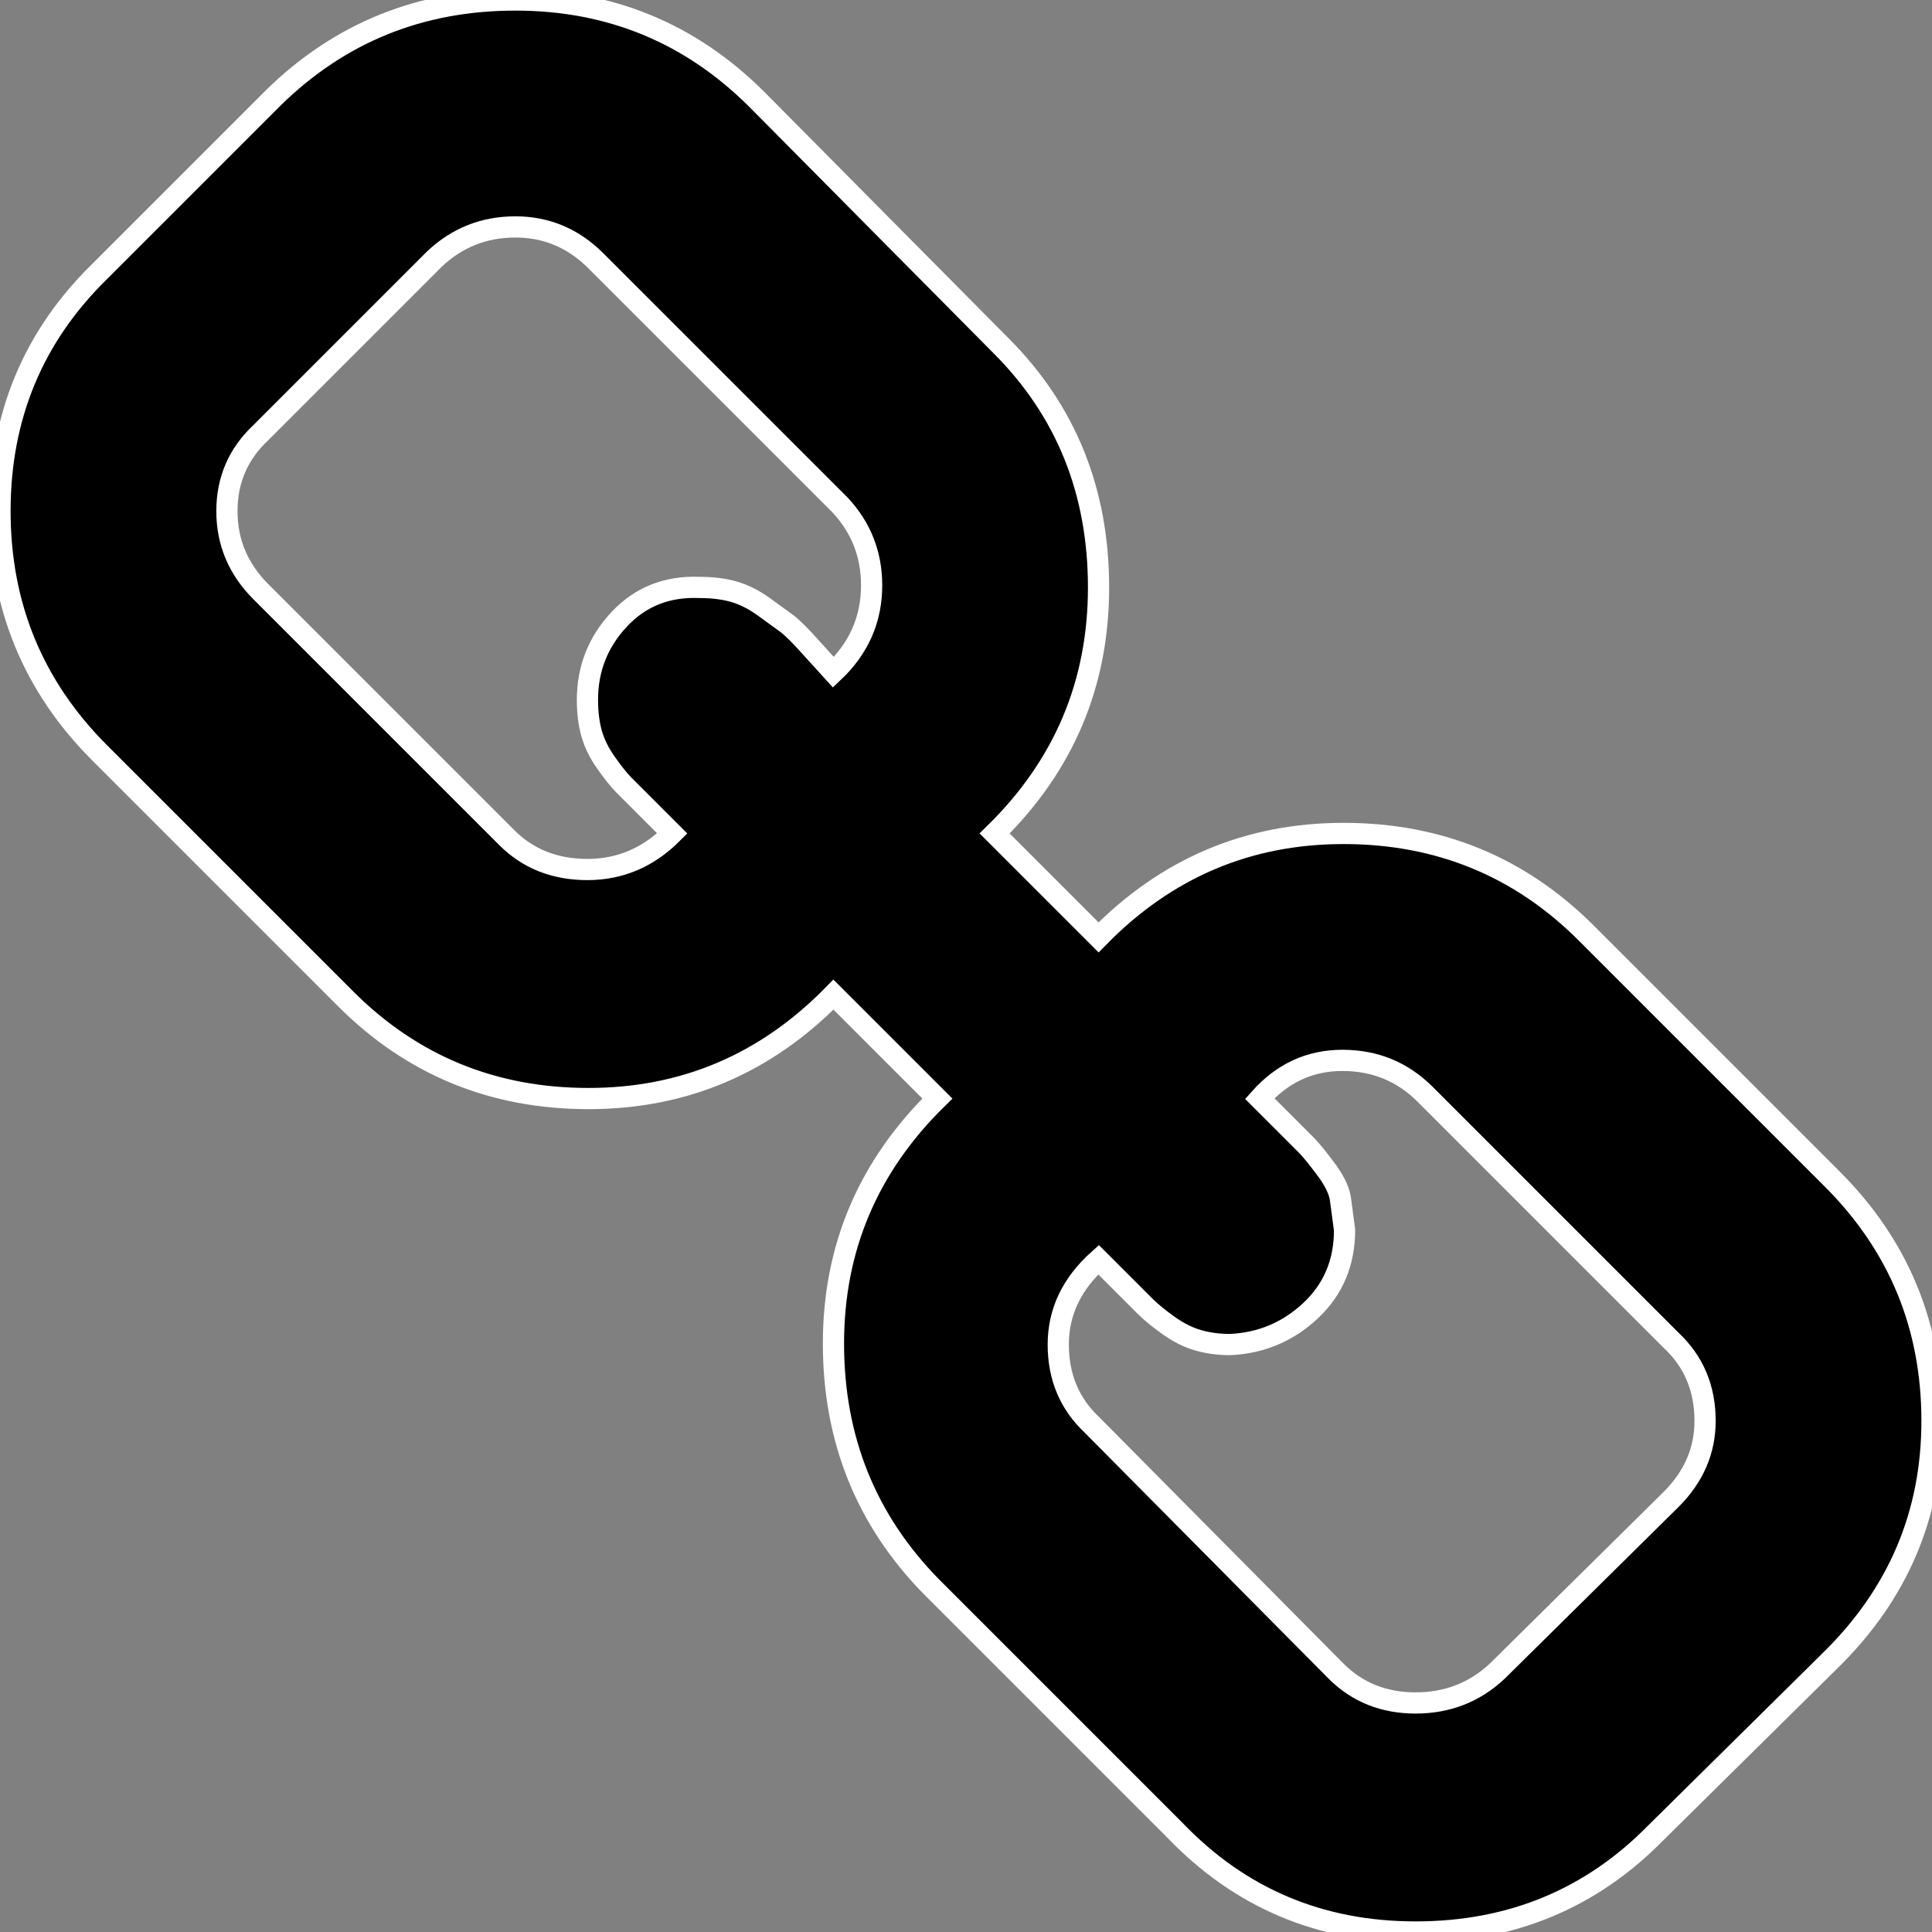 <?xml version="1.0" encoding="UTF-8" standalone="no"?>
<svg
   xmlns:dc="http://purl.org/dc/elements/1.1/"
   xmlns:cc="http://creativecommons.org/ns#"
   xmlns:rdf="http://www.w3.org/1999/02/22-rdf-syntax-ns#"
   xmlns:svg="http://www.w3.org/2000/svg"
   xmlns="http://www.w3.org/2000/svg"
   xmlns:sodipodi="http://sodipodi.sourceforge.net/DTD/sodipodi-0.dtd"
   xmlns:inkscape="http://www.inkscape.org/namespaces/inkscape"
   version="1.0"
   id="glyph_"
   mlns="http://www.w3.org/2000/svg"
   x="0px"
   y="0px"
   width="91.1"
   height="91.1"
   inkscape:version="0.91 r13725"
   sodipodi:docname="link-views.svg">
  <rect width="100%" height="100%" fill="#808080" stroke="none"/>
  <defs
     id="defs7" />
  <sodipodi:namedview
     pagecolor="#ffffff"
     bordercolor="#666666"
     borderopacity="1"
     objecttolerance="10"
     gridtolerance="10"
     guidetolerance="10"
     inkscape:pageopacity="0"
     inkscape:pageshadow="2"
     inkscape:window-width="806"
     inkscape:window-height="480"
     id="namedview5"
     showgrid="false"
     fit-margin-top="0"
     fit-margin-left="0"
     fit-margin-right="0"
     fit-margin-bottom="0"
     inkscape:zoom="2.36"
     inkscape:cx="45.500002"
     inkscape:cy="6.1525424"
     inkscape:window-x="0"
     inkscape:window-y="30"
     inkscape:window-maximized="0"
     inkscape:current-layer="glyph_" />
  <style>
    path {
      fill: black;
      stroke: white;
    }
    @media (prefers-color-scheme: dark) {
      path {
         fill: white;
         stroke: black;
      }
    }
  </style>
  <g
     id=""
     transform="translate(-0.9,34.1)">
    <path
       d="m 81.3,32.9 q 0,-2.3 -1.6,-3.8 C 75.833,25.233 71,20.4 68.1,17.5 q -1.6,-1.6 -3.9,-1.6 -2.3,0 -3.9,1.8 c 0.733,0.733 1.65,1.65 2.2,2.2 q 0.3,0.3 0.9,1.1 0.6,0.8 0.7,1.4 c 0.067,0.5 0.15,1.125 0.2,1.5 q 0,2.3 -1.6,3.8 -1.6,1.5 -3.8,1.6 -0.8,0 -1.5,-0.2 -0.7,-0.2 -1.4,-0.7 -0.7,-0.5 -1.1,-0.9 c -0.733,-0.733 -1.65,-1.65 -2.2,-2.2 q -1.9,1.7 -1.9,4 0,2.3 1.6,3.8 c 3.833,3.867 8.625,8.7 11.5,11.6 q 1.5,1.5 3.75,1.5 2.25,0 3.85,-1.5 c 2.733,-2.7 6.15,-6.075 8.2,-8.1 Q 81.3,35 81.3,32.9 Z M 42,-6.5 q 0,-2.2 -1.5,-3.8 C 36.667,-14.133 31.875,-18.925 29,-21.8 q -1.6,-1.6 -3.8,-1.6 -2.2,0 -3.8,1.5 c -2.733,2.733 -6.15,6.15 -8.2,8.2 q -1.6,1.5 -1.6,3.7 0,2.2 1.6,3.8 c 3.867,3.867 8.7,8.7 11.6,11.6 q 1.5,1.5 3.8,1.5 2.3,0 4,-1.7 C 31.833,4.433 30.875,3.475 30.3,2.9 Q 30,2.6 29.5,1.9 29,1.2 28.8,0.5 q -0.2,-0.7 -0.2,-1.6 0,-2.2 1.5,-3.8 1.5,-1.6 3.8,-1.5 0.9,0 1.6,0.2 0.7,0.2 1.4,0.7 c 0.367,0.267 0.825,0.6 1.1,0.8 q 0.4,0.3 1.2,1.2 c 0.333,0.367 0.75,0.825 1,1.1 Q 42,-4.1 42,-6.5 Z m 50,39.4 q 0,6.6 -4.8,11.3 c -2.733,2.7 -6.15,6.075 -8.2,8.1 Q 74.4,57 67.65,57 60.9,57 56.3,52.2 C 52.467,48.367 47.675,43.575 44.8,40.7 Q 40.2,36 40.2,29.25 40.2,22.5 45.1,17.7 C 43.467,16.067 41.425,14.025 40.2,12.8 Q 35.4,17.7 28.65,17.7 21.9,17.7 17.2,13 C 13.333,9.133 8.5,4.3 5.6,1.4 Q 0.9,-3.3 0.9,-10 q 0,-6.7 4.7,-11.3 c 2.733,-2.733 6.15,-6.15 8.2,-8.2 q 4.7,-4.6 11.4,-4.6 6.7,0 11.4,4.7 c 3.833,3.867 8.625,8.7 11.5,11.6 q 4.6,4.6 4.6,11.4 0,6.8 -4.9,11.6 c 1.633,1.633 3.675,3.675 4.9,4.9 Q 57.5,5.2 64.25,5.2 71,5.2 75.7,9.9 c 3.867,3.867 8.7,8.7 11.6,11.6 Q 92,26.2 92,32.9 Z"
       id="path__0"
       inkscape:connector-curvature="0" />
  </g>
</svg>
